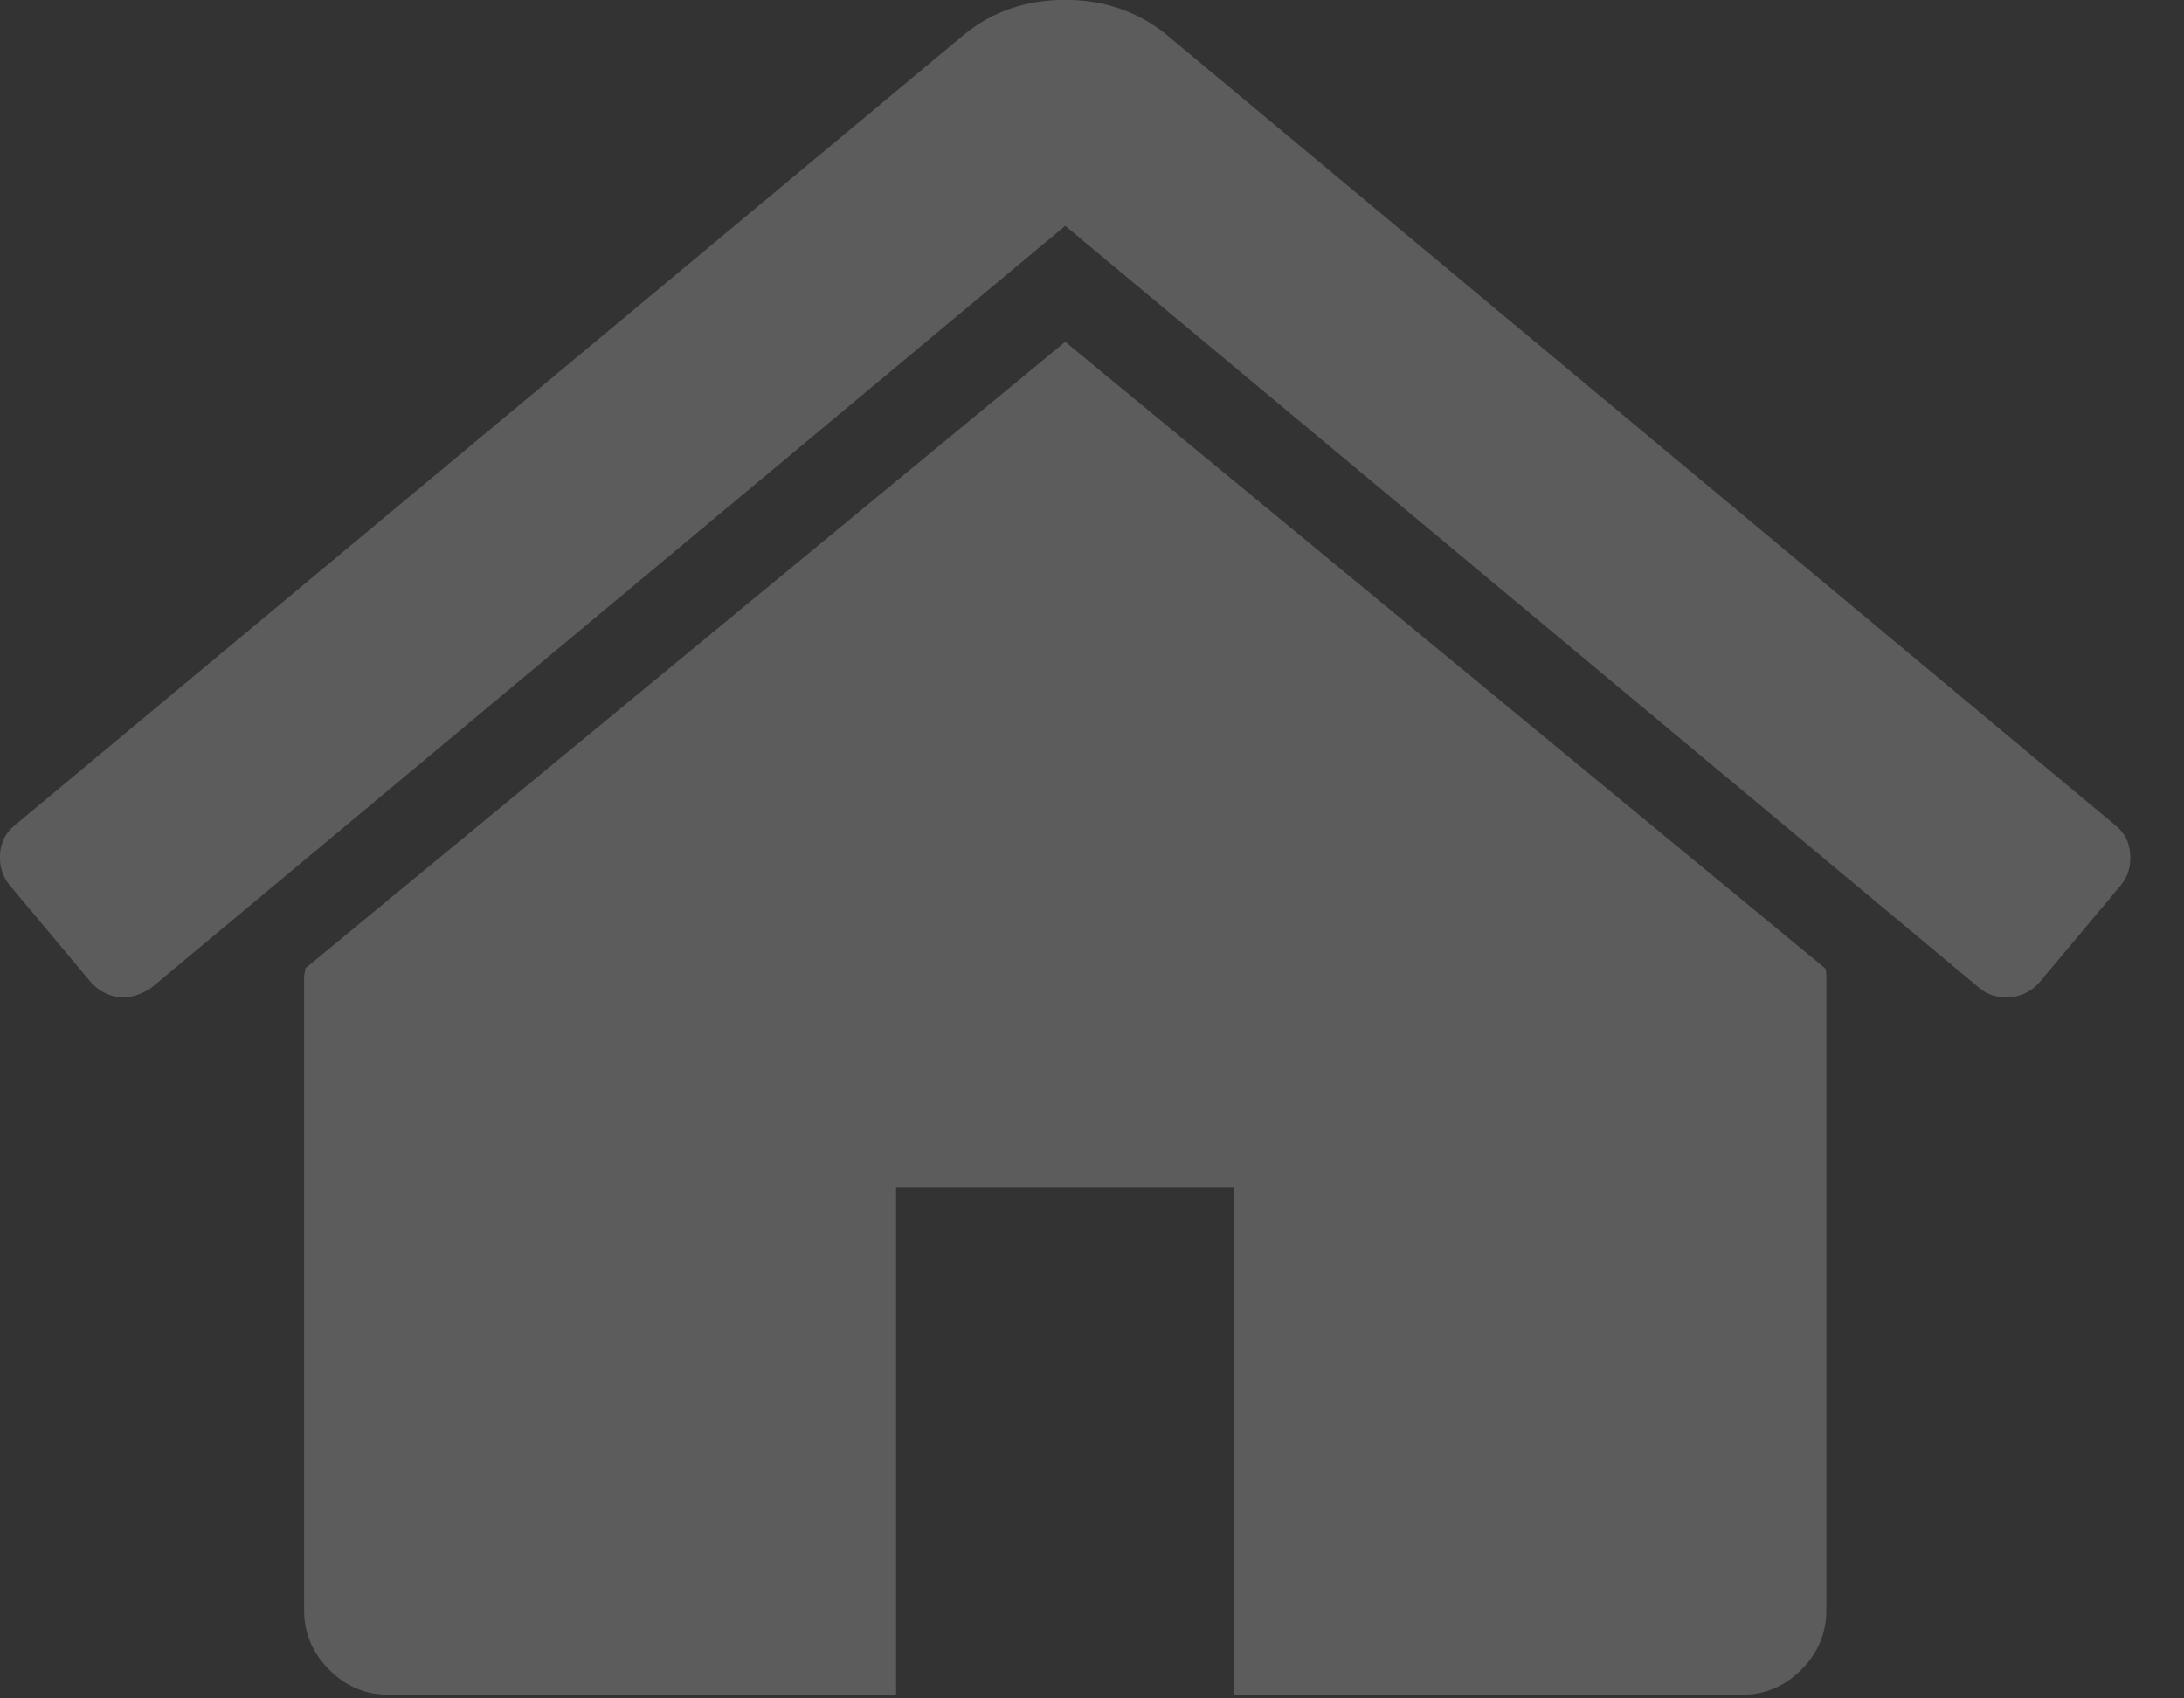 <?xml version="1.0" standalone="no"?>
<!DOCTYPE svg PUBLIC "-//W3C//DTD SVG 1.1//EN" "http://www.w3.org/Graphics/SVG/1.1/DTD/svg11.dtd">
<svg width="100%" height="100%" viewBox="0 0 18 14" version="1.1" xmlns="http://www.w3.org/2000/svg" xmlns:xlink="http://www.w3.org/1999/xlink" xml:space="preserve" style="fill-rule:evenodd;clip-rule:evenodd;stroke-linejoin:round;stroke-miterlimit:1.414;">
    <rect x="0" y="0" width="18" height="14" fill="#333333" stroke="none"/>
    <g transform="matrix(1,0,0,1,-6.033,-9.014)">
        <g transform="matrix(2.788,0,0,2.788,6.033,9.013)">
            <path d="M5.395,2.863C5.398,2.868 5.399,2.876 5.399,2.886L5.399,4.761C5.399,4.829 5.374,4.888 5.325,4.937C5.275,4.987 5.217,5.011 5.149,5.011L3.649,5.011L3.649,3.511L2.649,3.511L2.649,5.011L1.149,5.011C1.081,5.011 1.023,4.987 0.973,4.937C0.924,4.888 0.899,4.829 0.899,4.761L0.899,2.886C0.899,2.884 0.9,2.88 0.901,2.875C0.902,2.87 0.903,2.866 0.903,2.863L3.149,1.011L5.395,2.863ZM6.27,2.617L6.028,2.906C6.007,2.929 5.98,2.944 5.946,2.949L5.934,2.949C5.9,2.949 5.873,2.94 5.852,2.922L3.149,0.668L0.446,2.922C0.415,2.942 0.383,2.952 0.352,2.949C0.318,2.944 0.291,2.929 0.27,2.906L0.028,2.617C0.007,2.591 -0.002,2.56 0,2.525C0.003,2.49 0.017,2.462 0.043,2.441L2.852,0.101C2.935,0.034 3.034,0 3.149,0C3.263,0 3.362,0.034 3.446,0.101L6.254,2.441C6.28,2.462 6.295,2.49 6.297,2.525C6.3,2.56 6.291,2.591 6.27,2.617" style="fill:white;fill-opacity:0.2;fill-rule:nonzero;"/>
        </g>
    </g>
</svg>
